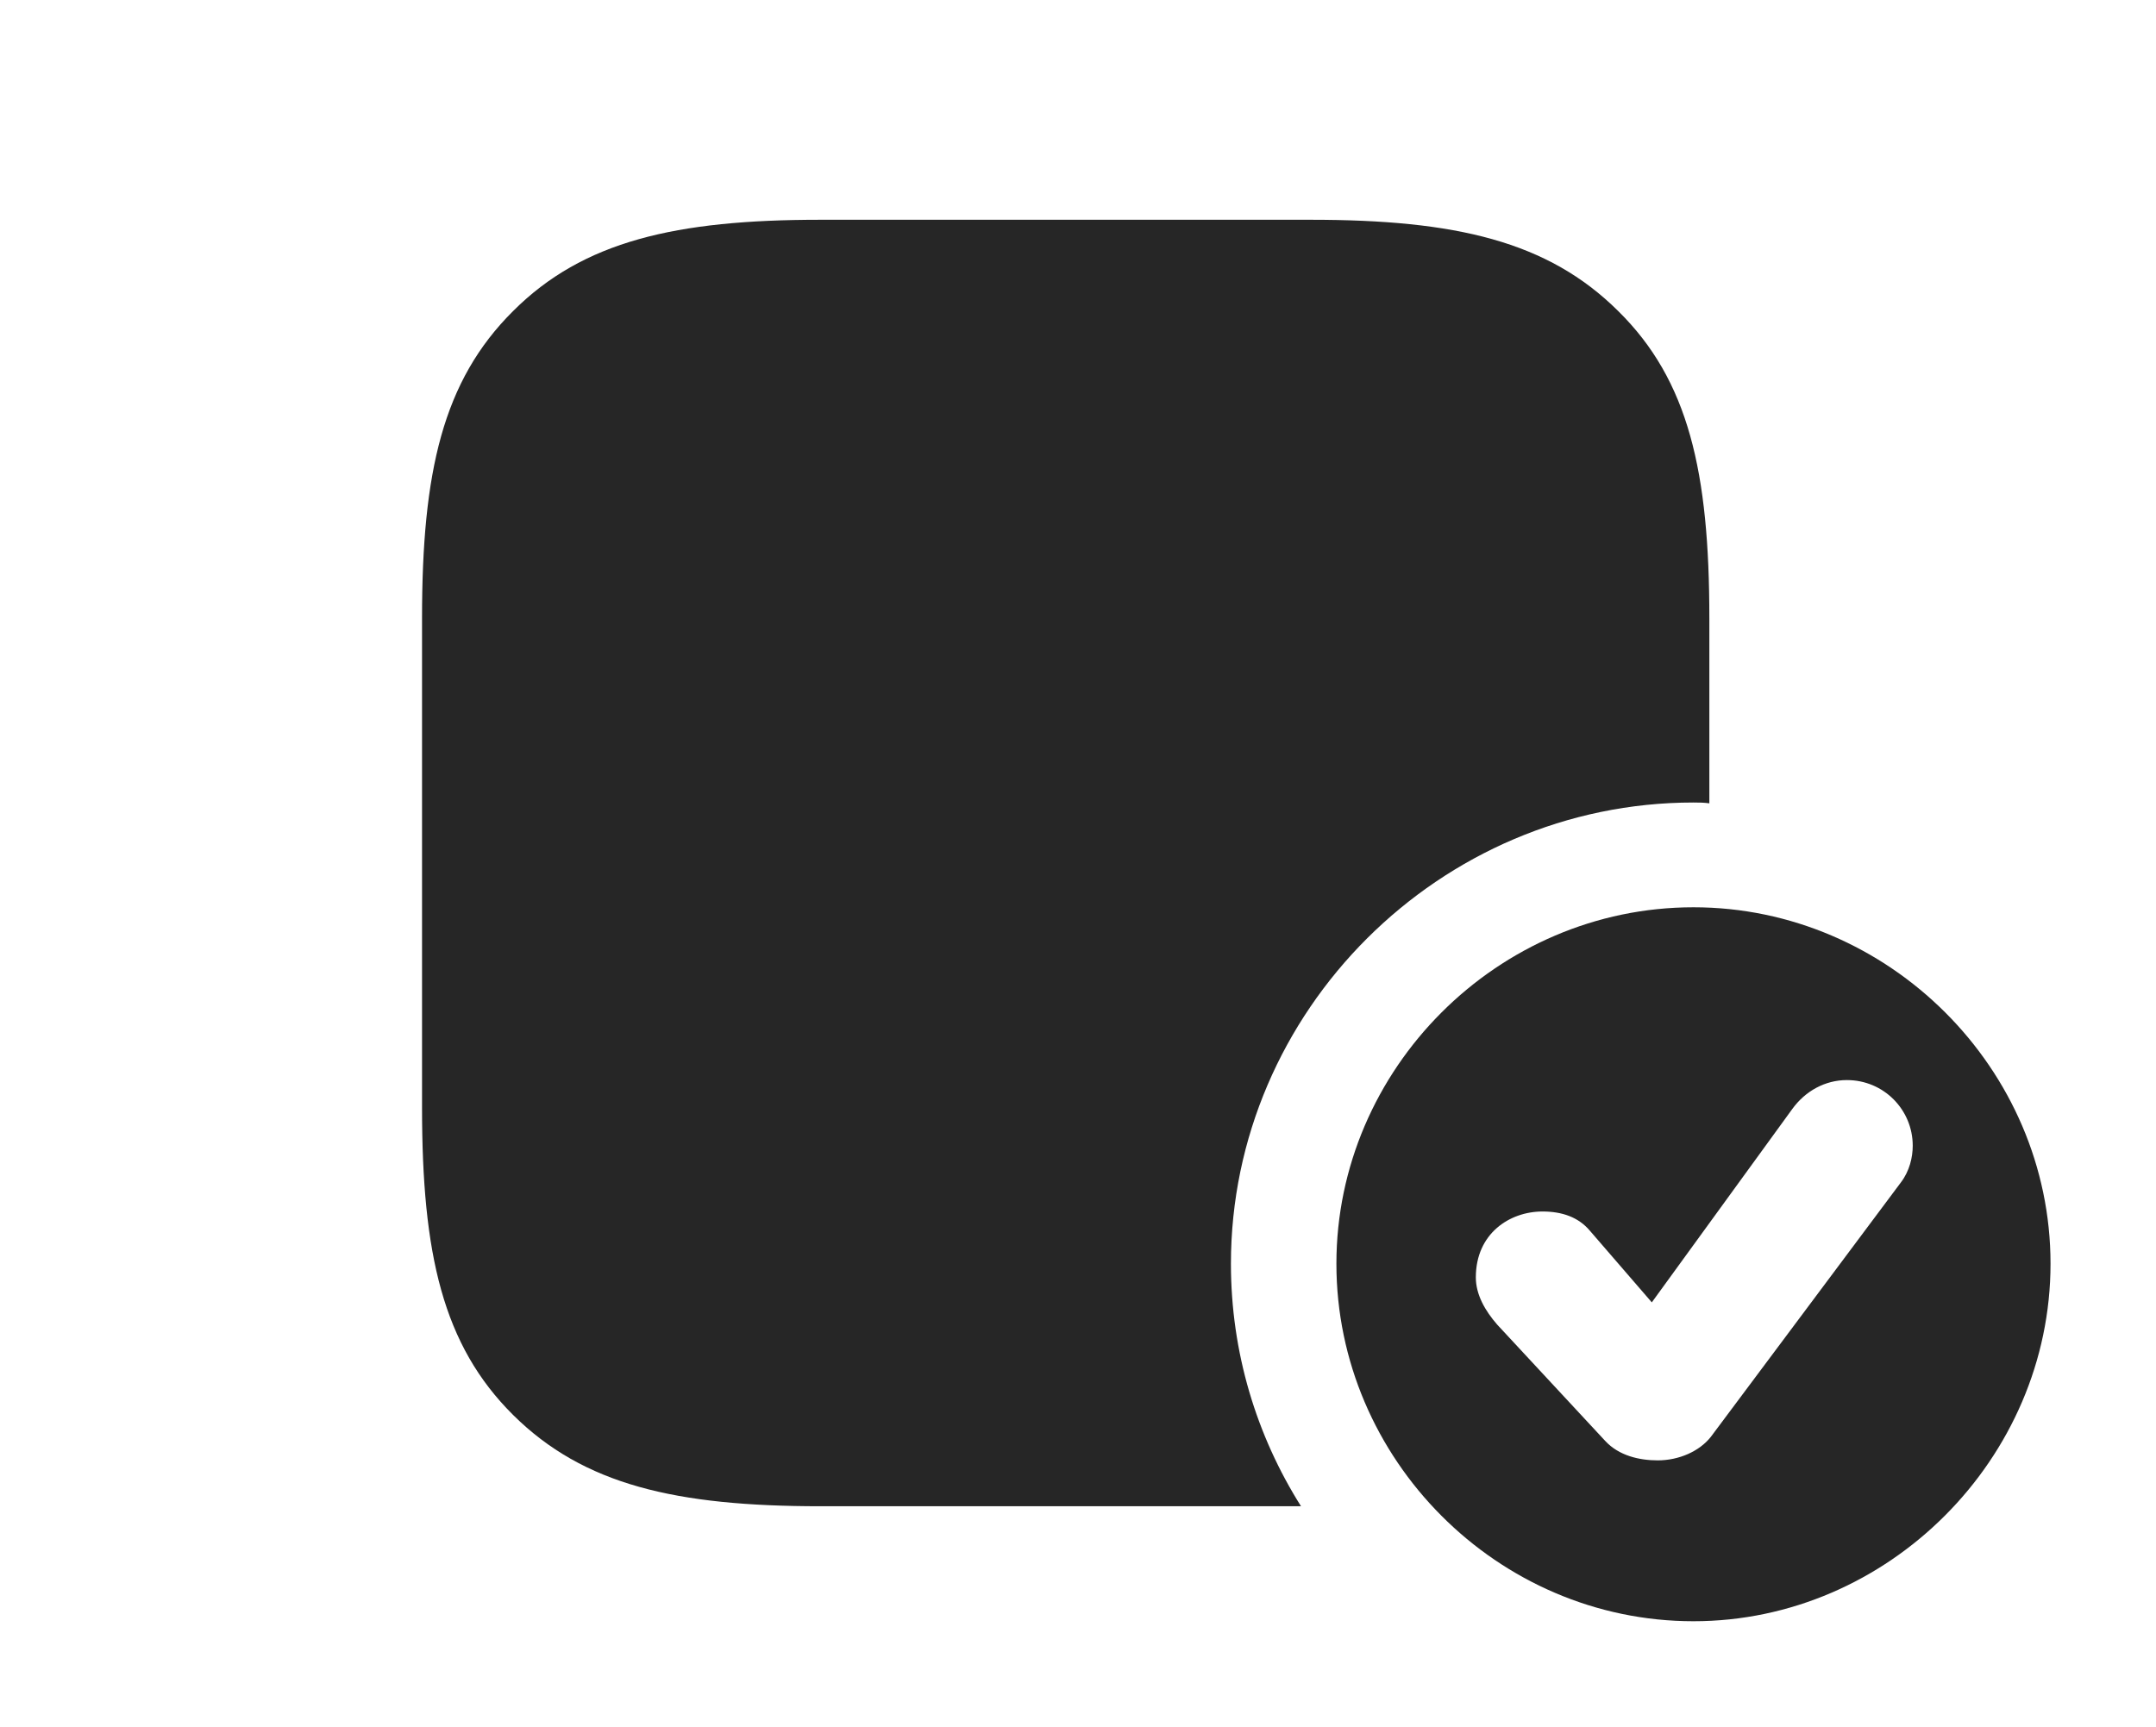<?xml version="1.0" encoding="UTF-8"?>
<!--Generator: Apple Native CoreSVG 326-->
<!DOCTYPE svg PUBLIC "-//W3C//DTD SVG 1.1//EN" "http://www.w3.org/Graphics/SVG/1.1/DTD/svg11.dtd">
<svg version="1.1" xmlns="http://www.w3.org/2000/svg" xmlns:xlink="http://www.w3.org/1999/xlink"
       viewBox="0 0 31.622 25.331">
       <g>
              <rect height="25.331" opacity="0" width="31.622" x="0" y="0" />
              <path d="M23.734 4.563C24.767 5.581 25.071 6.923 25.071 9.07L25.071 11.785C24.995 11.774 24.916 11.773 24.838 11.773C21.12 11.773 18.054 14.831 18.054 18.539C18.054 19.841 18.429 21.062 19.082 22.097L12.039 22.097C9.914 22.097 8.56 21.784 7.526 20.758C6.493 19.732 6.19 18.395 6.19 16.248L6.19 9.066C6.19 6.925 6.493 5.589 7.526 4.563C8.552 3.537 9.914 3.224 12.032 3.224L19.224 3.224C21.347 3.224 22.701 3.537 23.734 4.563Z"
                     fill="currentColor" fill-opacity="0.85" />
              <path d="M30.075 18.539C30.075 21.396 27.695 23.784 24.838 23.784C21.966 23.784 19.601 21.408 19.601 18.539C19.601 15.683 21.966 13.31 24.838 13.31C27.704 13.31 30.075 15.683 30.075 18.539ZM26.289 16.267L24.227 19.106L23.317 18.053C23.15 17.856 22.911 17.773 22.624 17.773C22.141 17.773 21.646 18.097 21.646 18.739C21.646 18.995 21.784 19.231 21.959 19.432L23.542 21.137C23.743 21.356 24.045 21.424 24.314 21.424C24.625 21.424 24.925 21.291 25.092 21.08L27.882 17.344C28.007 17.179 28.054 16.978 28.054 16.808C28.054 16.28 27.629 15.845 27.088 15.845C26.768 15.845 26.478 16.007 26.289 16.267Z"
                     fill="currentColor" fill-opacity="0.85" />
       </g>
</svg>